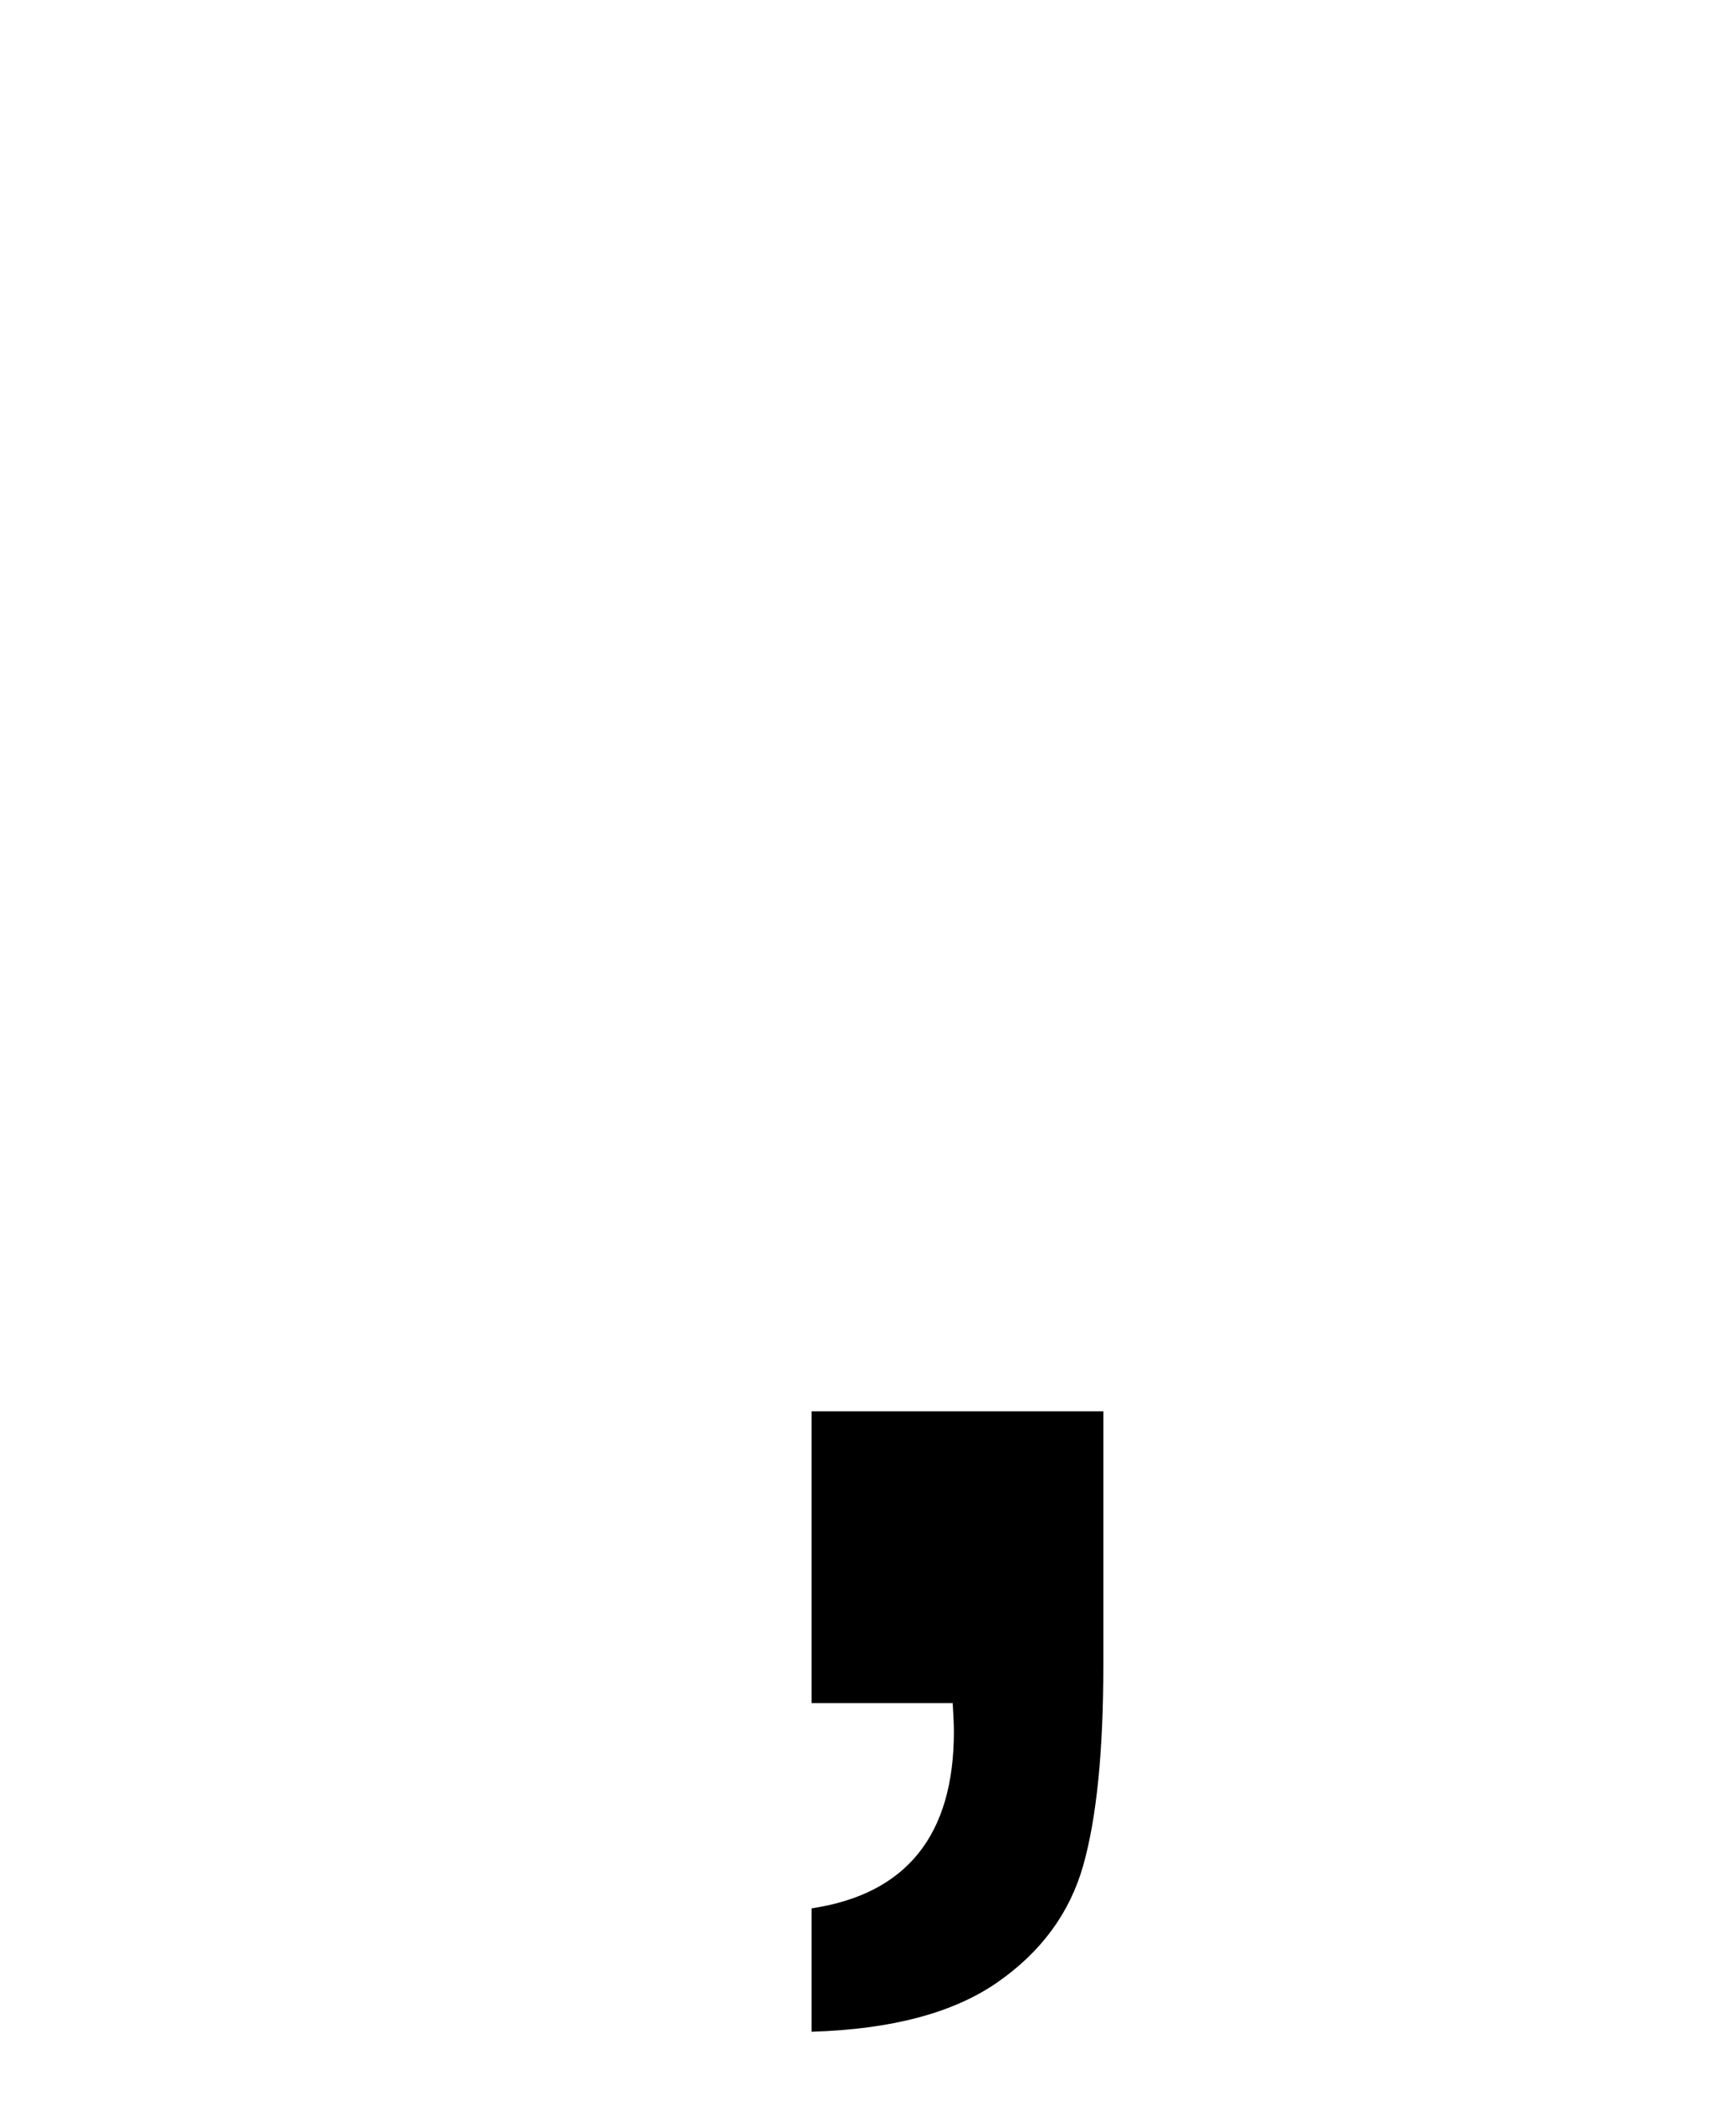<?xml version="1.0" encoding="utf-8"?>
<!-- Generator: Adobe Illustrator 16.0.0, SVG Export Plug-In . SVG Version: 6.00 Build 0)  -->
<!DOCTYPE svg PUBLIC "-//W3C//DTD SVG 1.1//EN" "http://www.w3.org/Graphics/SVG/1.1/DTD/svg11.dtd">
<svg version="1.1" id="Layer_1" xmlns="http://www.w3.org/2000/svg" xmlns:xlink="http://www.w3.org/1999/xlink" x="0px" y="0px"
	 width="500px" height="605.572px" viewBox="0 0 500 605.572" enable-background="new 0 0 500 605.572" xml:space="preserve">
<g>
	<path d="M233.744,490.449v-84.037h84.038v73.105c0,24.82-1.938,44.068-5.809,57.732c-3.875,13.665-12.127,24.88-24.766,33.649
		c-12.641,8.765-30.463,13.494-53.463,14.177v-35.527c27.329-4.1,40.995-21.068,40.995-50.9c0-1.826-0.119-4.559-0.342-8.199
		H233.744z"/>
</g>
</svg>
